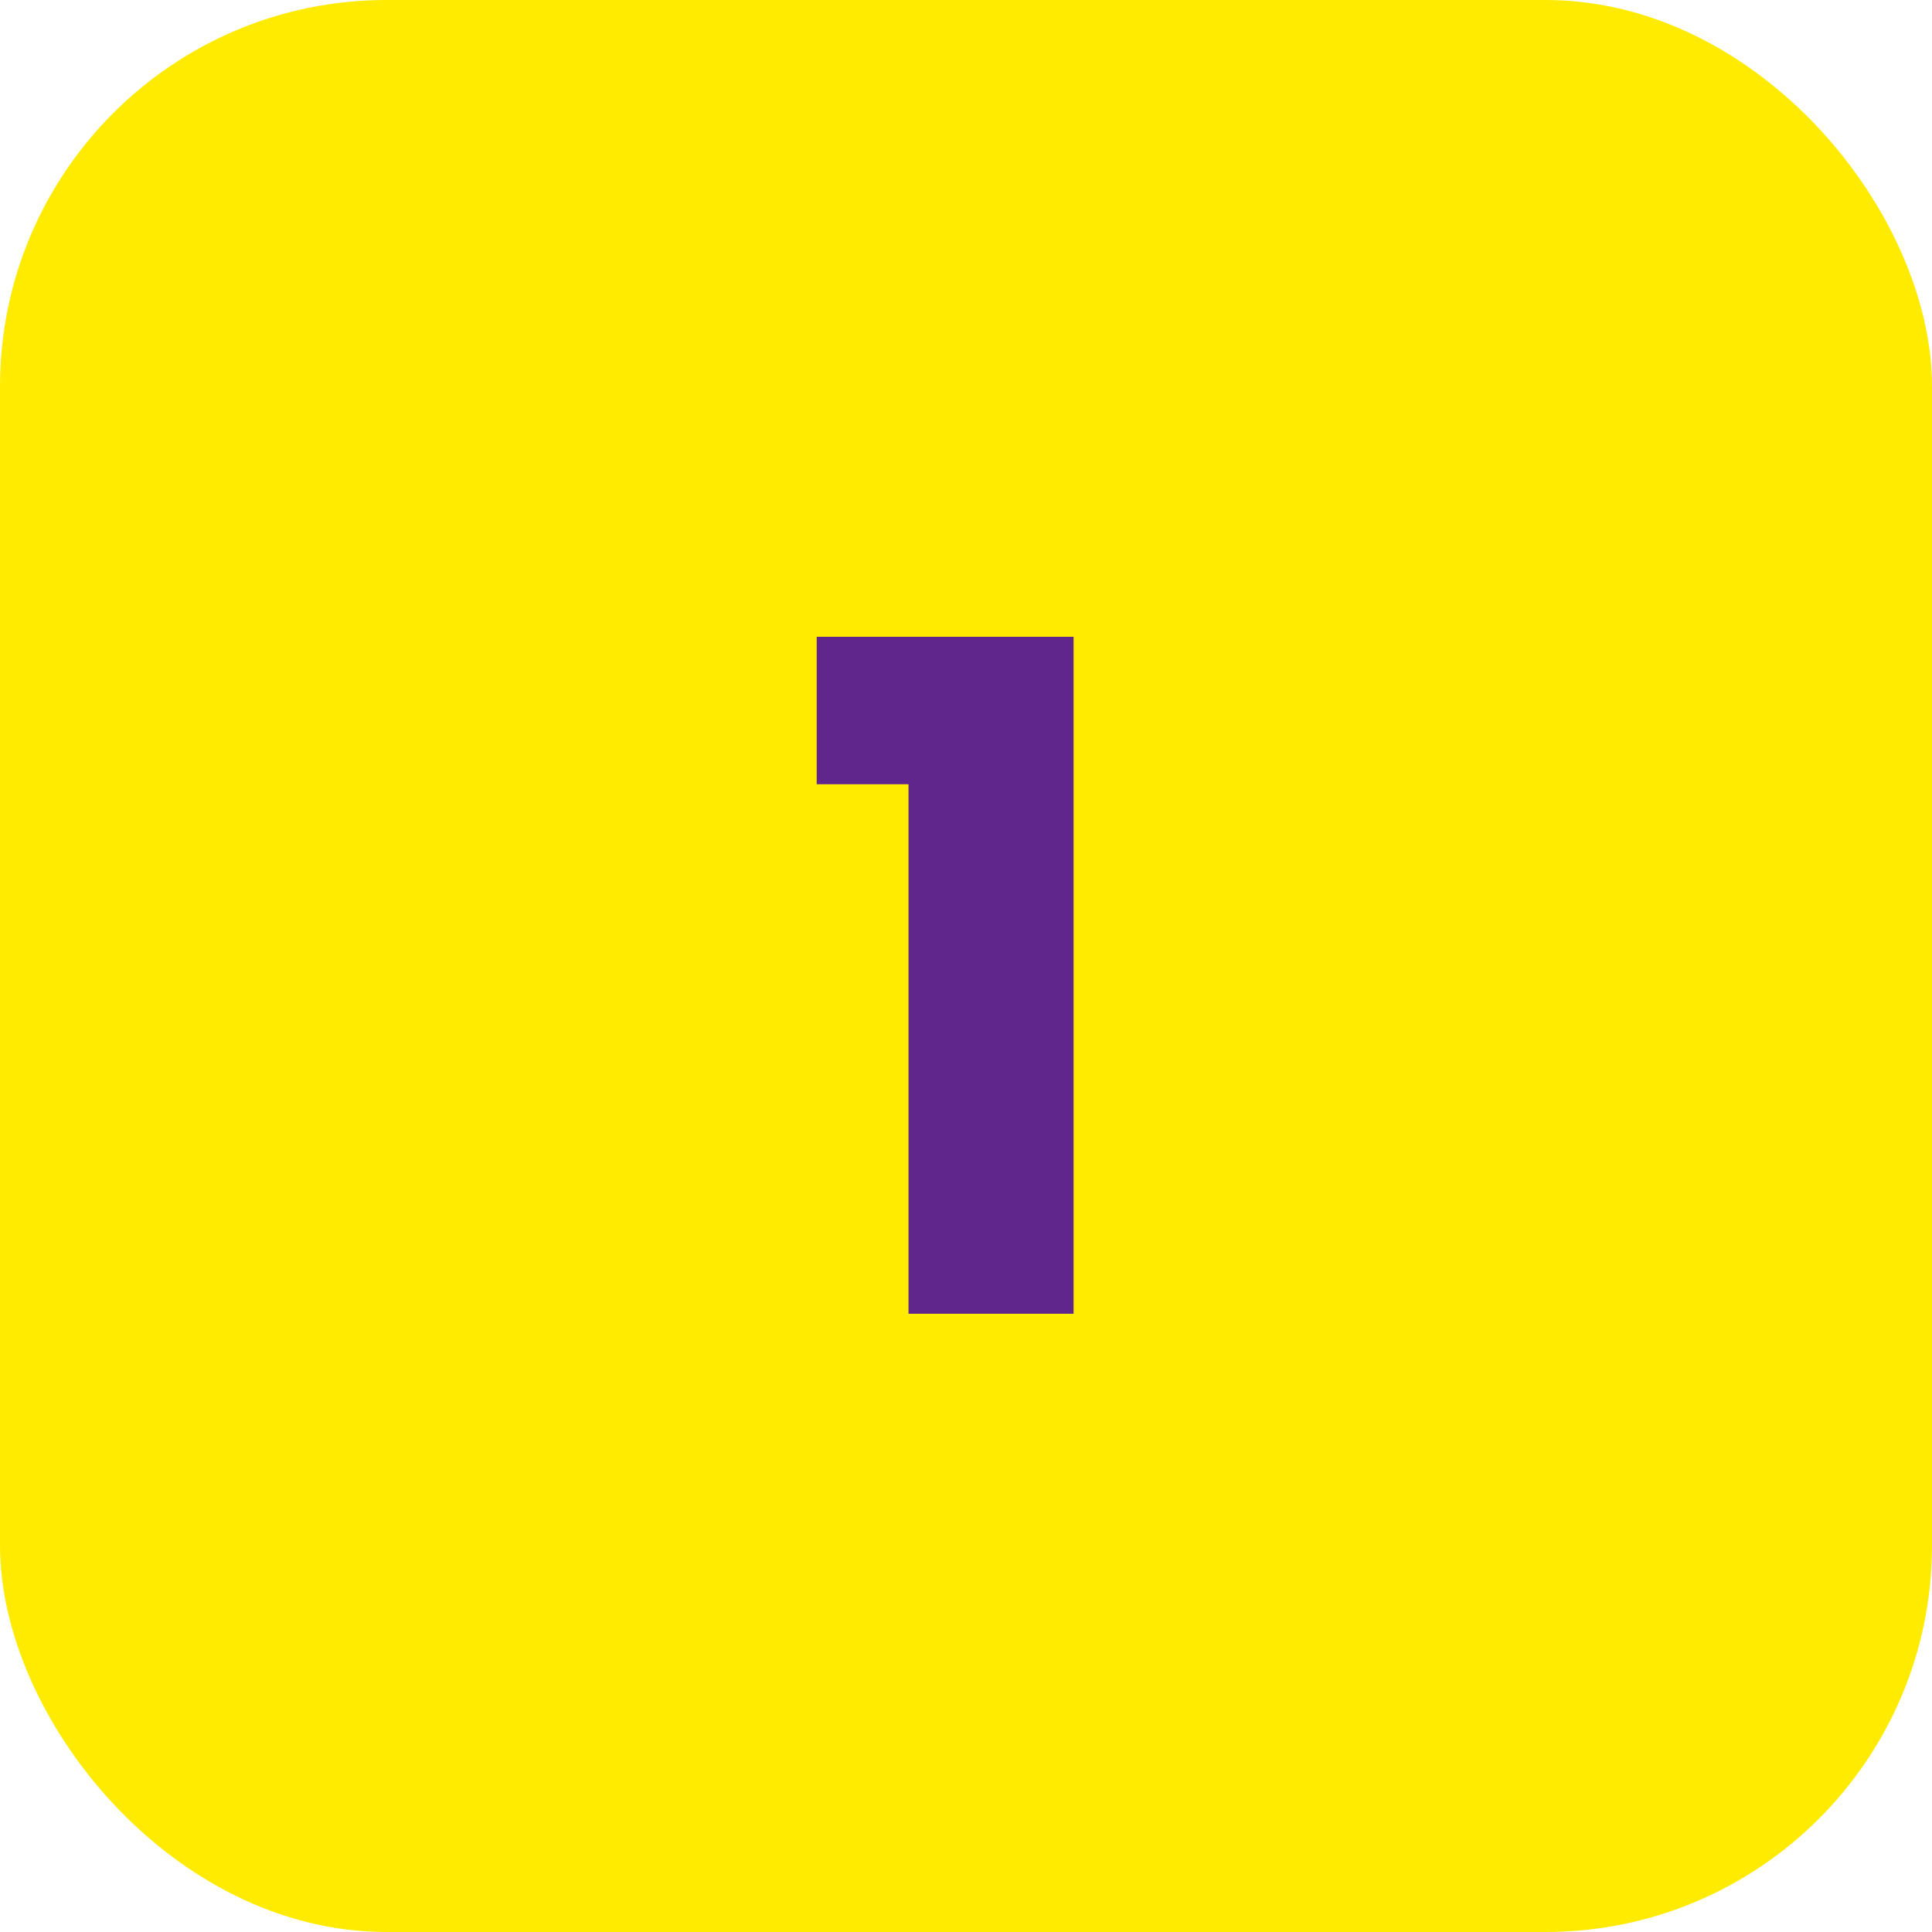 <?xml version="1.0" encoding="UTF-8"?>
<svg width="50px" height="50px" viewBox="0 0 50 50" version="1.1" xmlns="http://www.w3.org/2000/svg" xmlns:xlink="http://www.w3.org/1999/xlink">
    <!-- Generator: Sketch 64 (93537) - https://sketch.com -->
    <title>img-01</title>
    <desc>Created with Sketch.</desc>
    <g id="Welcome" stroke="none" stroke-width="1" fill="none" fill-rule="evenodd">
        <g id="HOME---Aliados---Móvil-Éxito---Desktop-HD" transform="translate(-134, -937)">
            <g id="img-01" transform="translate(134, 937)">
                <rect id="Rectangle" fill="#FFEB00" x="0" y="0" width="50" height="50" rx="10"></rect>
                <polygon id="1" fill="#61268B" fill-rule="nonzero" points="27.784 34 27.784 16.48 21.136 16.48 21.136 20.296 23.512 20.296 23.512 34"></polygon>
            </g>
        </g>
    </g>
</svg>